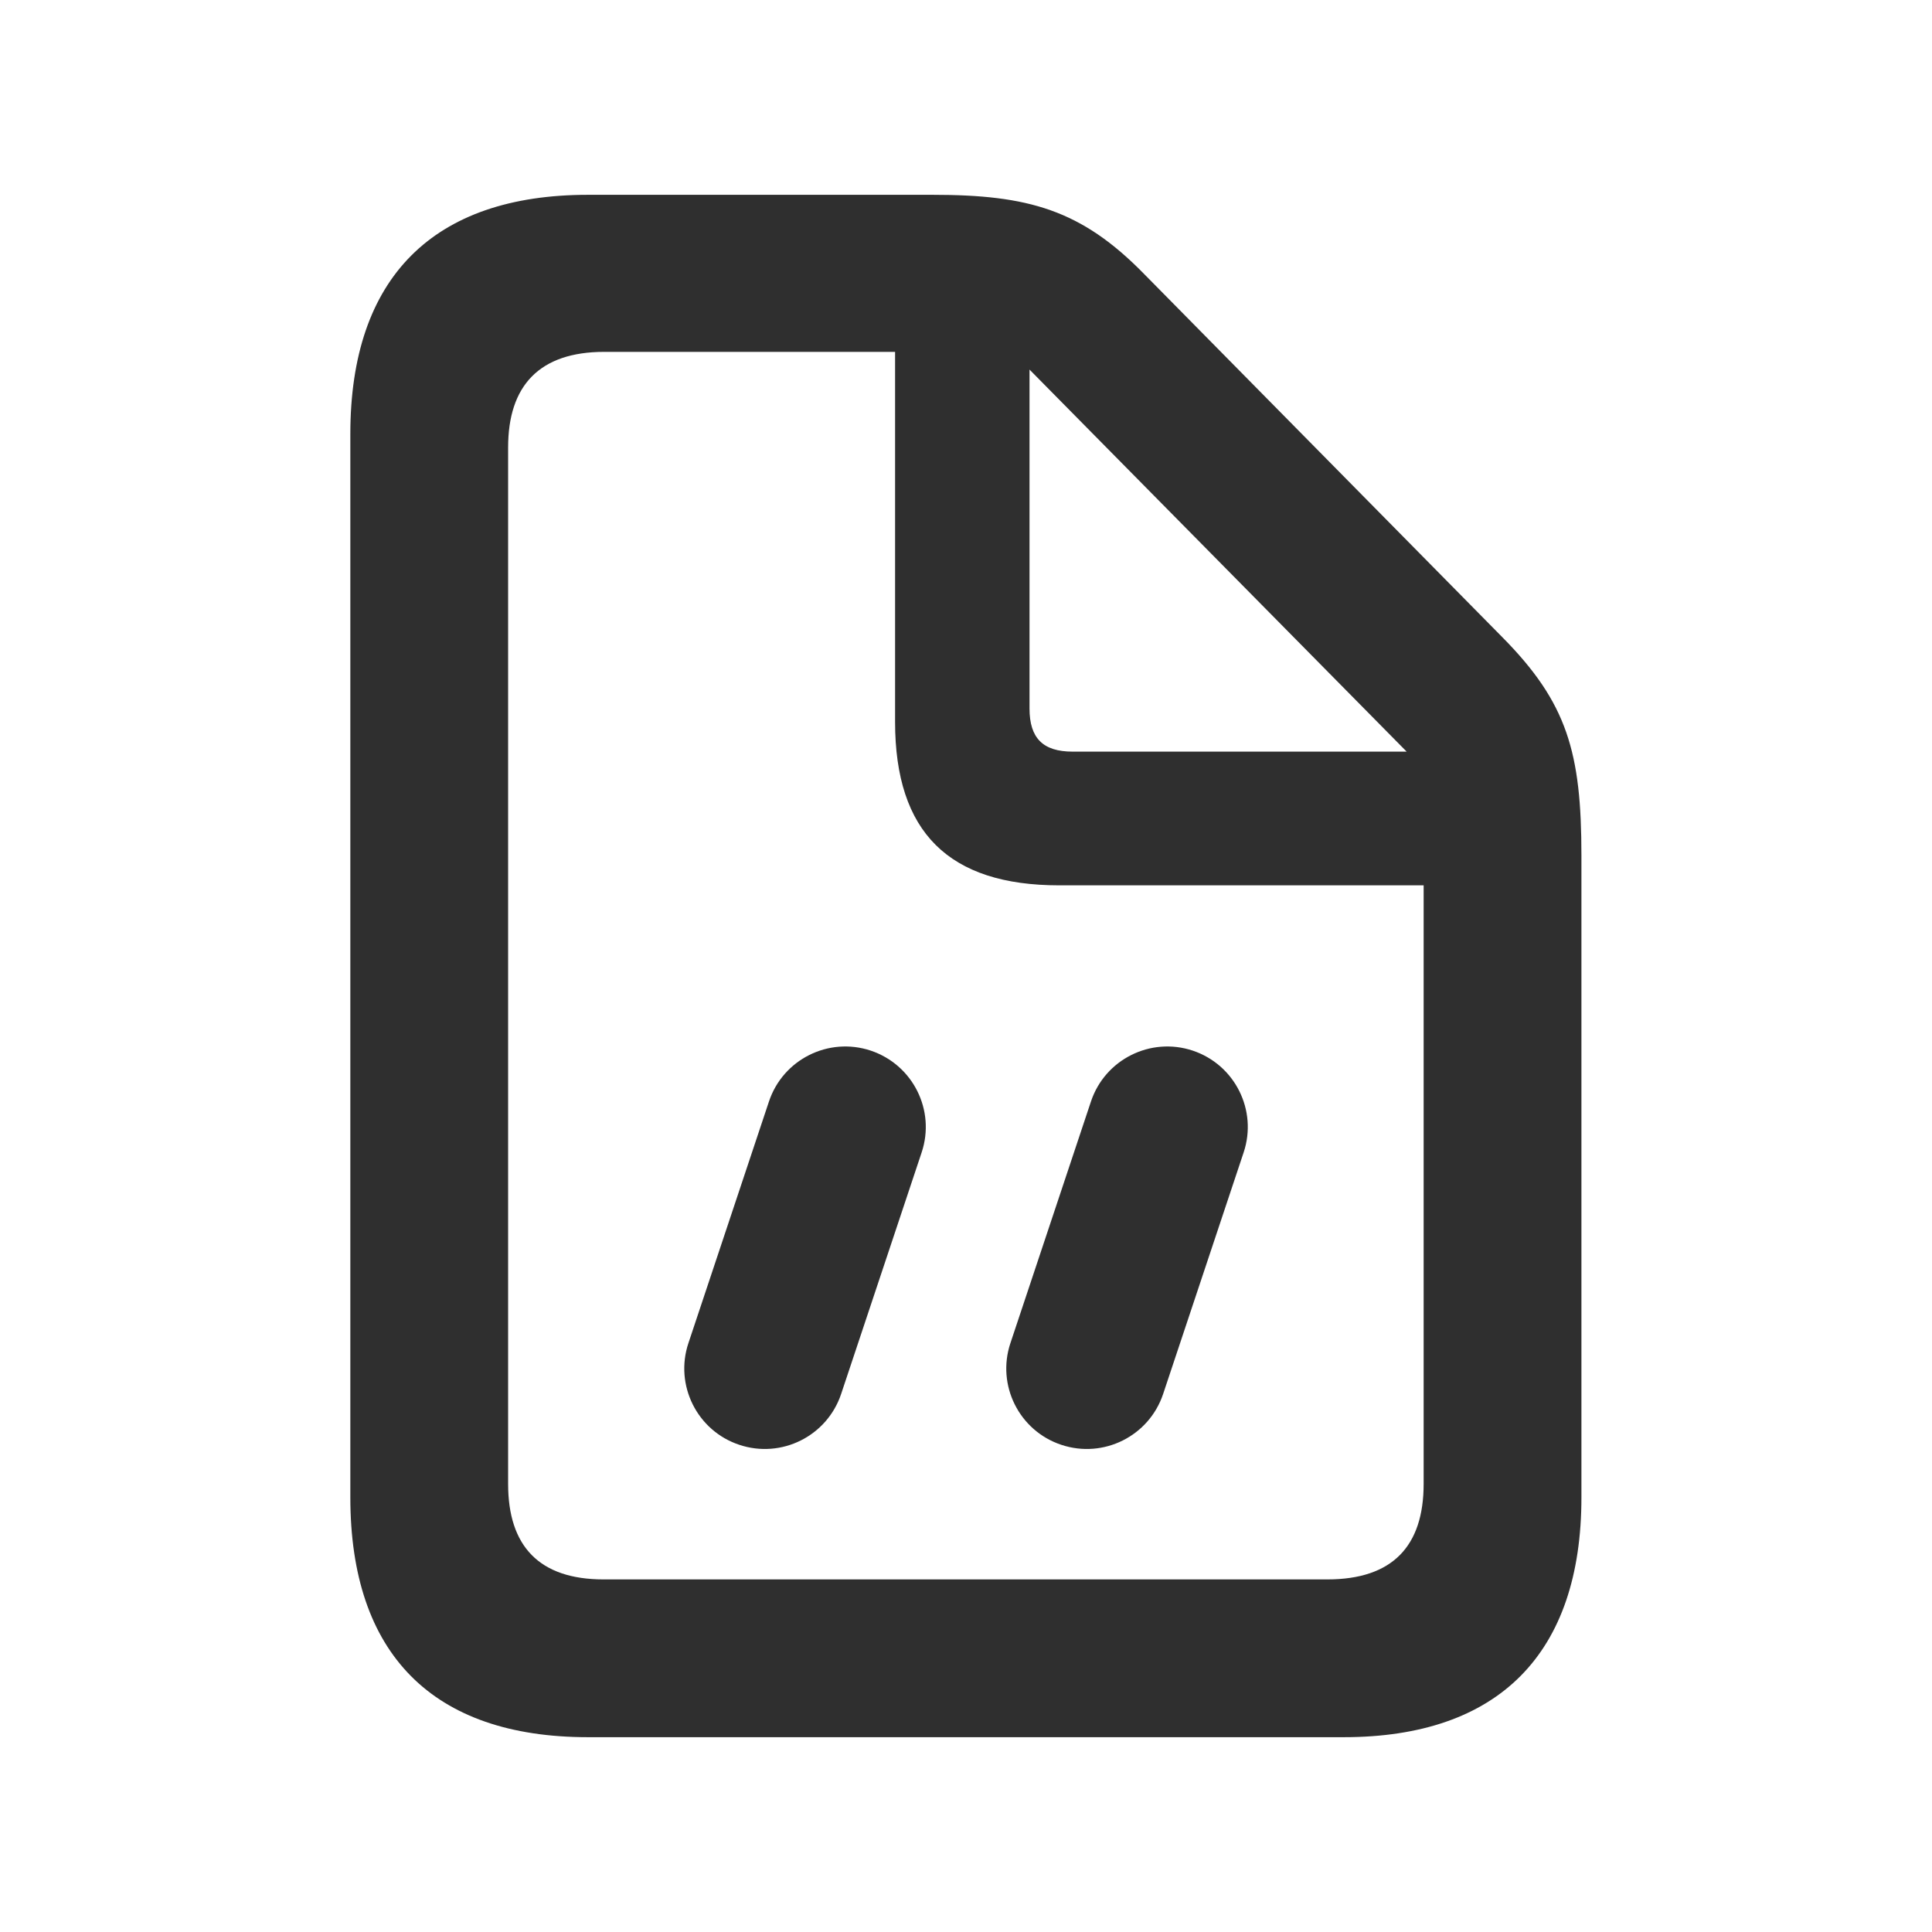 <svg width="24" height="24" viewBox="0 0 24 24" fill="none" xmlns="http://www.w3.org/2000/svg">
<path d="M7.305 21.58H16.691C18.616 21.58 19.645 20.543 19.645 18.601V10.629C19.645 9.346 19.469 8.73 18.66 7.913L14.213 3.404C13.431 2.604 12.771 2.42 11.585 2.42H7.305C5.38 2.42 4.352 3.448 4.352 5.391V18.601C4.352 20.543 5.371 21.58 7.305 21.58ZM7.498 19.62C6.698 19.62 6.312 19.207 6.312 18.434V5.558C6.312 4.793 6.698 4.371 7.507 4.371H11.119V8.968C11.119 10.339 11.787 10.998 13.158 10.998H17.685V18.434C17.685 19.207 17.298 19.62 16.489 19.62H7.498ZM13.325 9.337C12.956 9.337 12.789 9.17 12.789 8.801V4.591L17.474 9.337H13.325Z" fill="#2F2F2F"/>
<path fill-rule="evenodd" clip-rule="evenodd" d="M10.816 13.051C11.34 13.226 11.624 13.792 11.449 14.316L10.449 17.316C10.274 17.84 9.708 18.123 9.184 17.948C8.66 17.774 8.377 17.207 8.552 16.684L9.552 13.684C9.726 13.16 10.293 12.877 10.816 13.051Z" fill="#2F2F2F"/>
<path fill-rule="evenodd" clip-rule="evenodd" d="M14.816 13.051C15.34 13.226 15.624 13.792 15.449 14.316L14.449 17.316C14.274 17.84 13.708 18.123 13.184 17.948C12.66 17.774 12.377 17.207 12.552 16.684L13.552 13.684C13.726 13.16 14.293 12.877 14.816 13.051Z" fill="#2F2F2F"/>
</svg>
